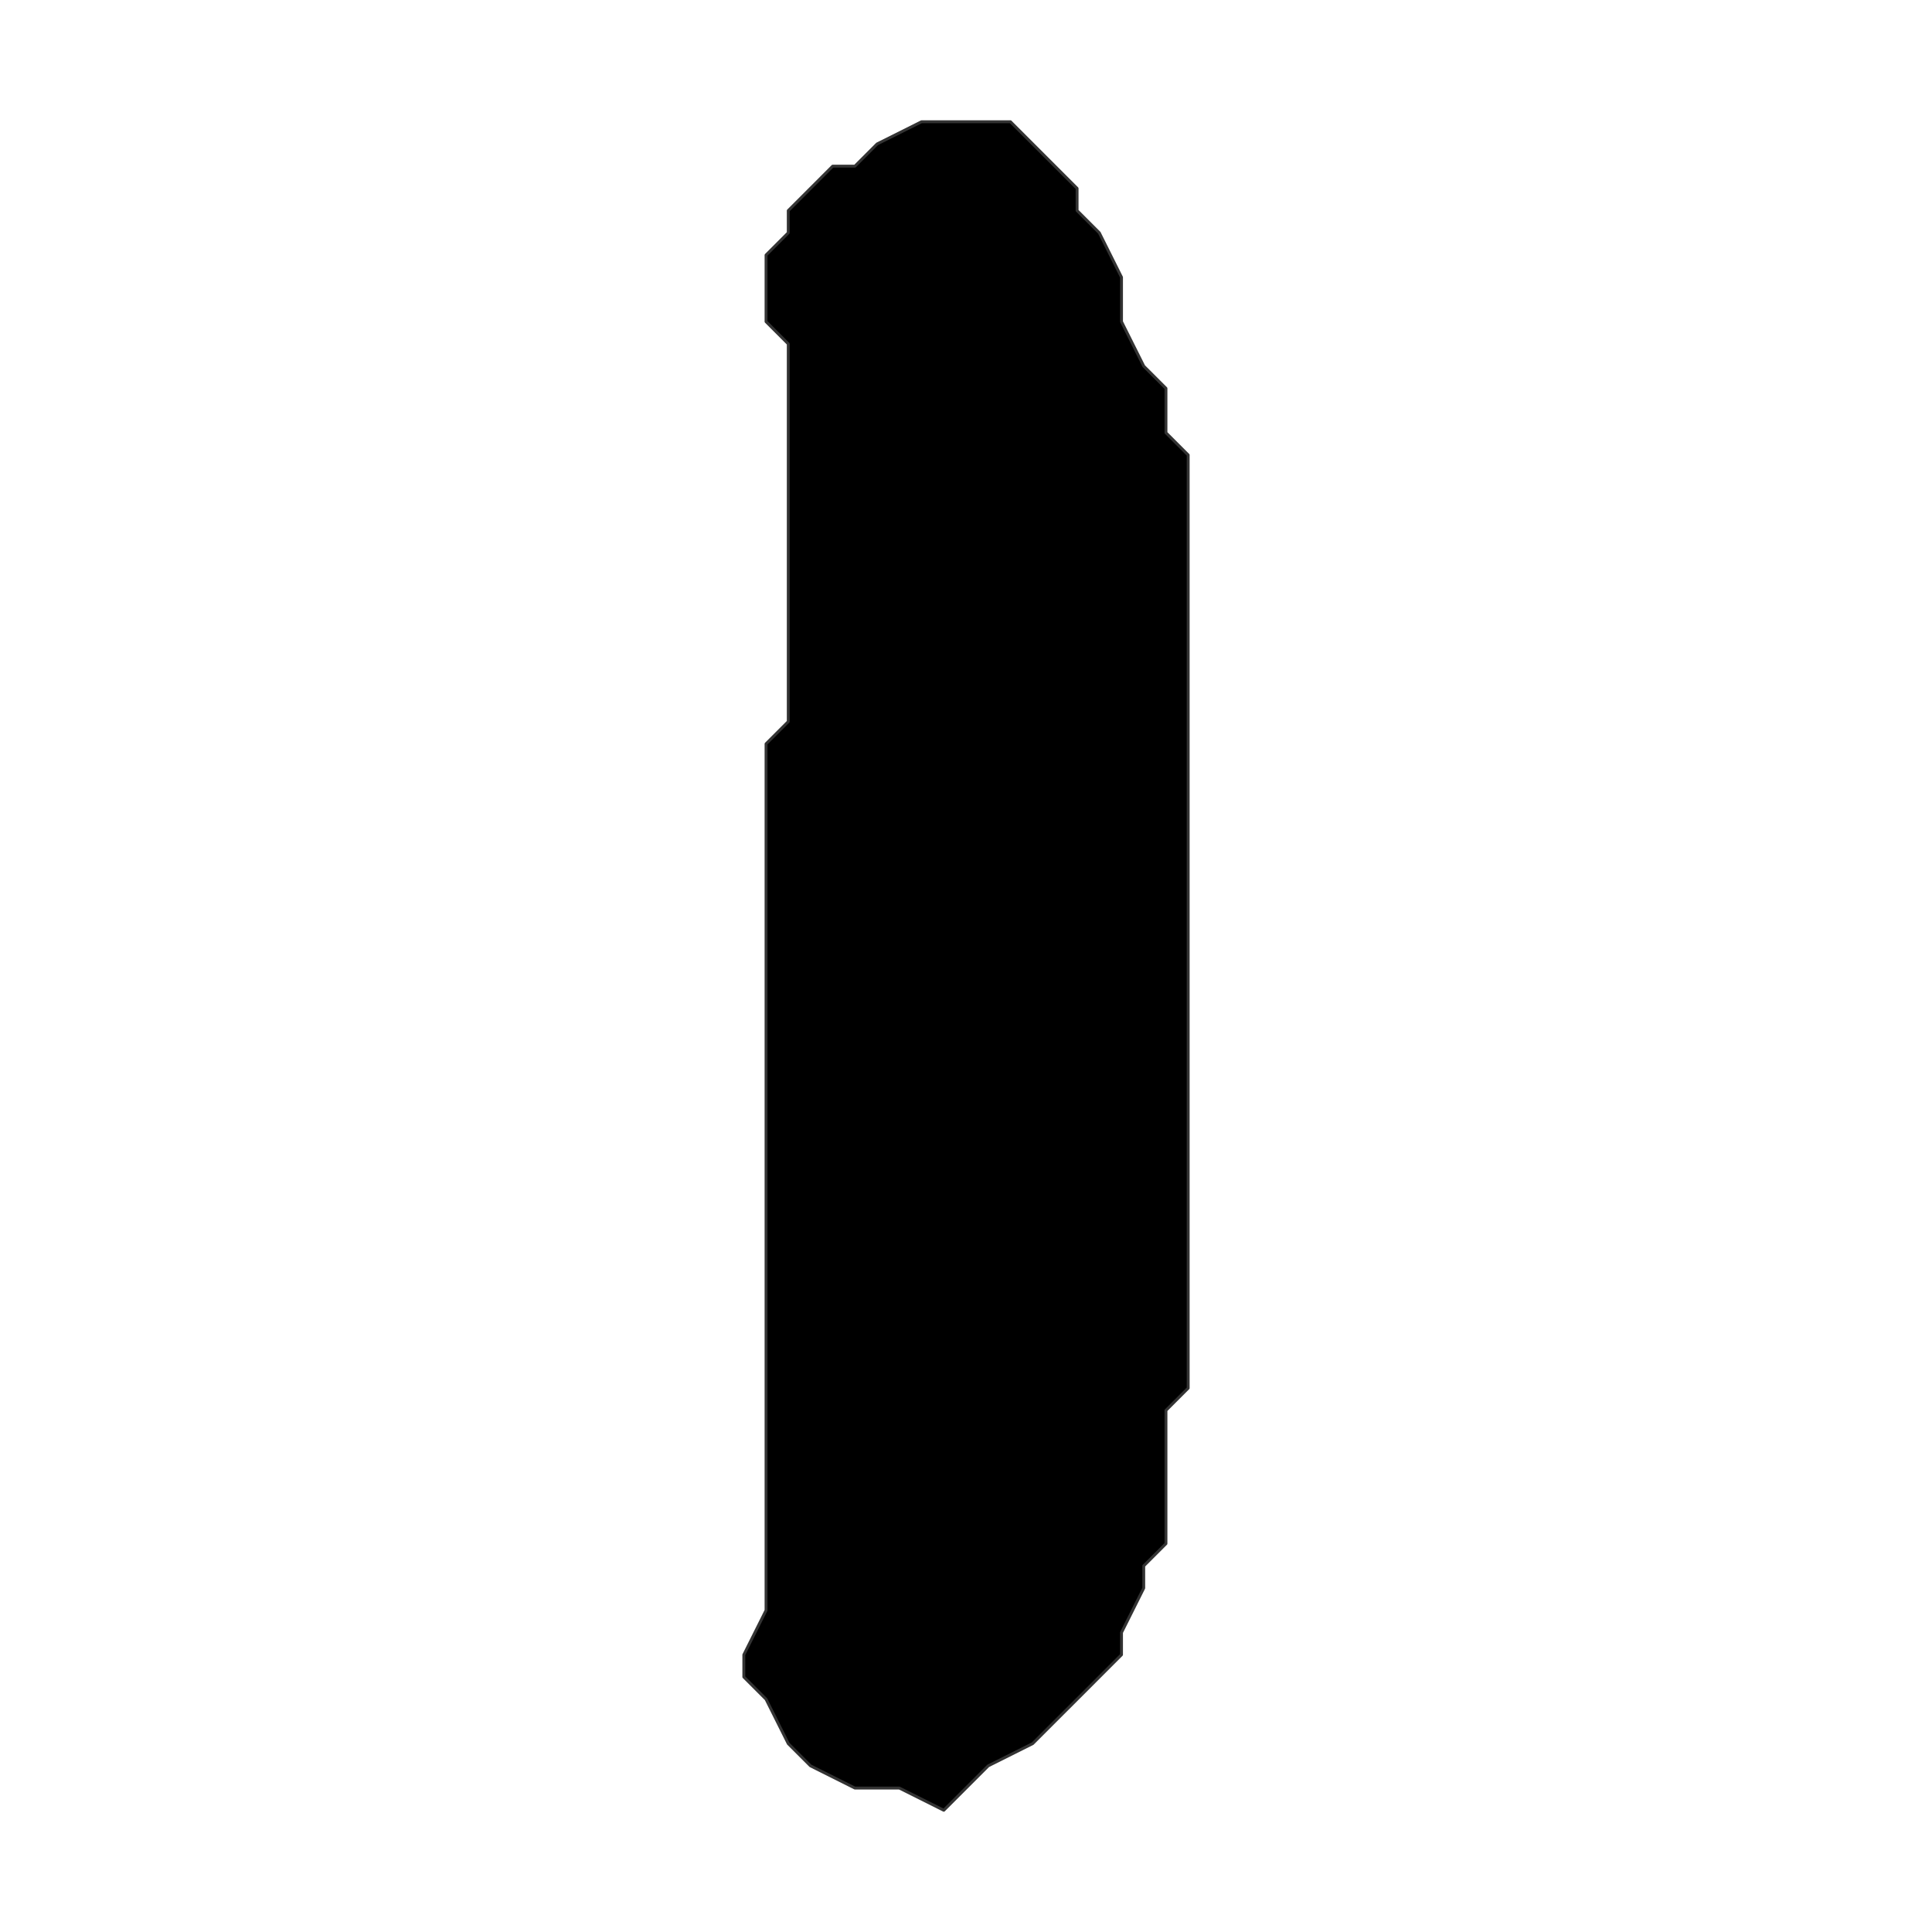 <?xml version="1.0" encoding="UTF-8"?>
<svg xmlns="http://www.w3.org/2000/svg" xmlns:xlink="http://www.w3.org/1999/xlink" width="504pt" height="504pt" viewBox="0 0 504 504" version="1.1">
<g id="surface135">
<rect x="0" y="0" width="504" height="504" style="fill:rgb(100%,100%,100%);fill-opacity:1;stroke:none;"/>
<path style="fill-rule:nonzero;fill:rgb(0%,0%,0%);fill-opacity:1;stroke-width:0.75;stroke-linecap:round;stroke-linejoin:round;stroke:rgb(20%,20%,20%);stroke-opacity:1;stroke-miterlimit:10;" d="M 252 466.453 L 246.203 472.246 L 234.613 466.453 L 223.02 466.453 L 211.43 460.656 L 205.633 454.859 L 199.836 443.27 L 194.039 437.473 L 194.039 431.676 L 199.836 420.086 L 199.836 194.039 L 205.633 188.242 L 205.633 89.711 L 199.836 83.914 L 199.836 66.527 L 205.633 60.73 L 205.633 54.938 L 217.223 43.344 L 223.02 43.344 L 228.816 37.547 L 240.406 31.754 L 263.594 31.754 L 280.98 49.141 L 280.98 54.938 L 286.777 60.73 L 292.57 72.324 L 292.57 83.914 L 298.367 95.508 L 304.164 101.305 L 304.164 112.895 L 309.961 118.691 L 309.961 362.125 L 304.164 367.922 L 304.164 402.695 L 298.367 408.492 L 298.367 414.289 L 292.57 425.879 L 292.57 431.676 L 280.98 443.27 L 275.184 449.062 L 269.387 454.859 L 257.797 460.656 Z M 252 466.453 "/>
</g>
</svg>

